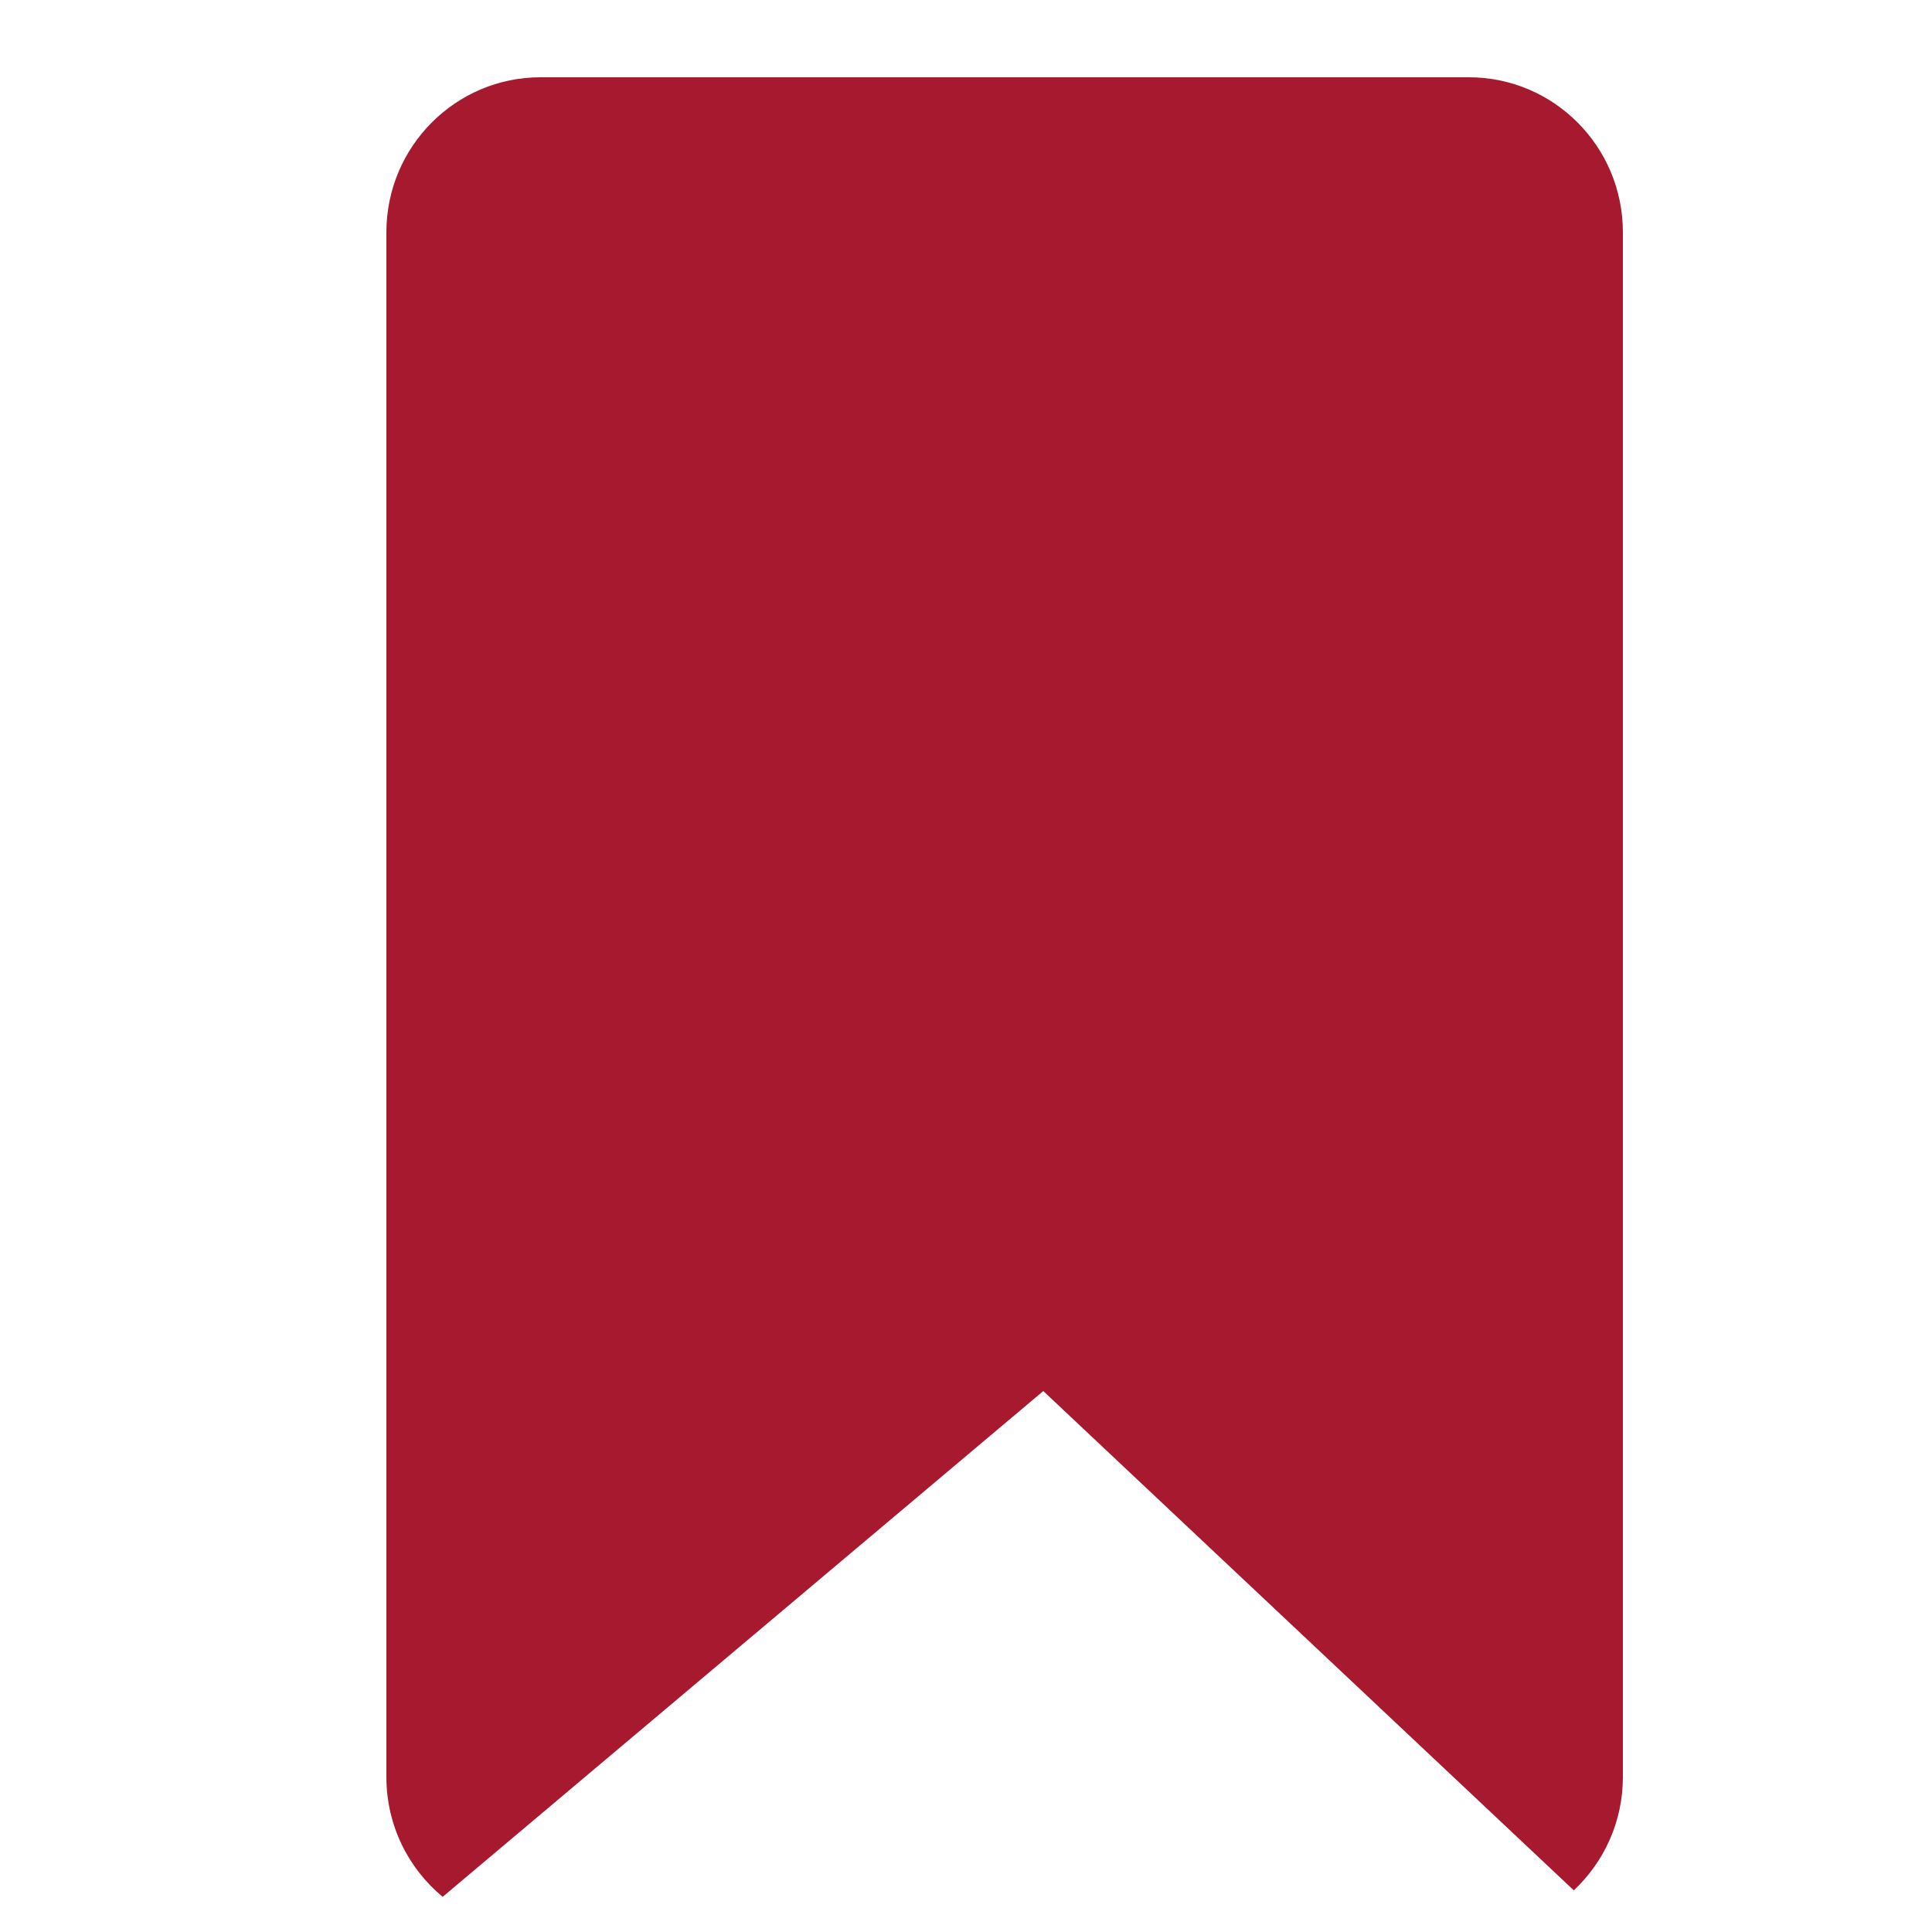 <svg xmlns="http://www.w3.org/2000/svg" viewBox="0 0 25 25">
  <path fill="#A6192E" fill-rule="evenodd" d="M20.365 24.461c.39-.366.635-.887.635-1.466V3.005C21 1.897 20.107 1 19.006 1H6.994C5.895 1 5 1.898 5 3.005v19.99c0 .625.284 1.182.728 1.55L13.5 18l6.865 6.461z"/>
</svg>
